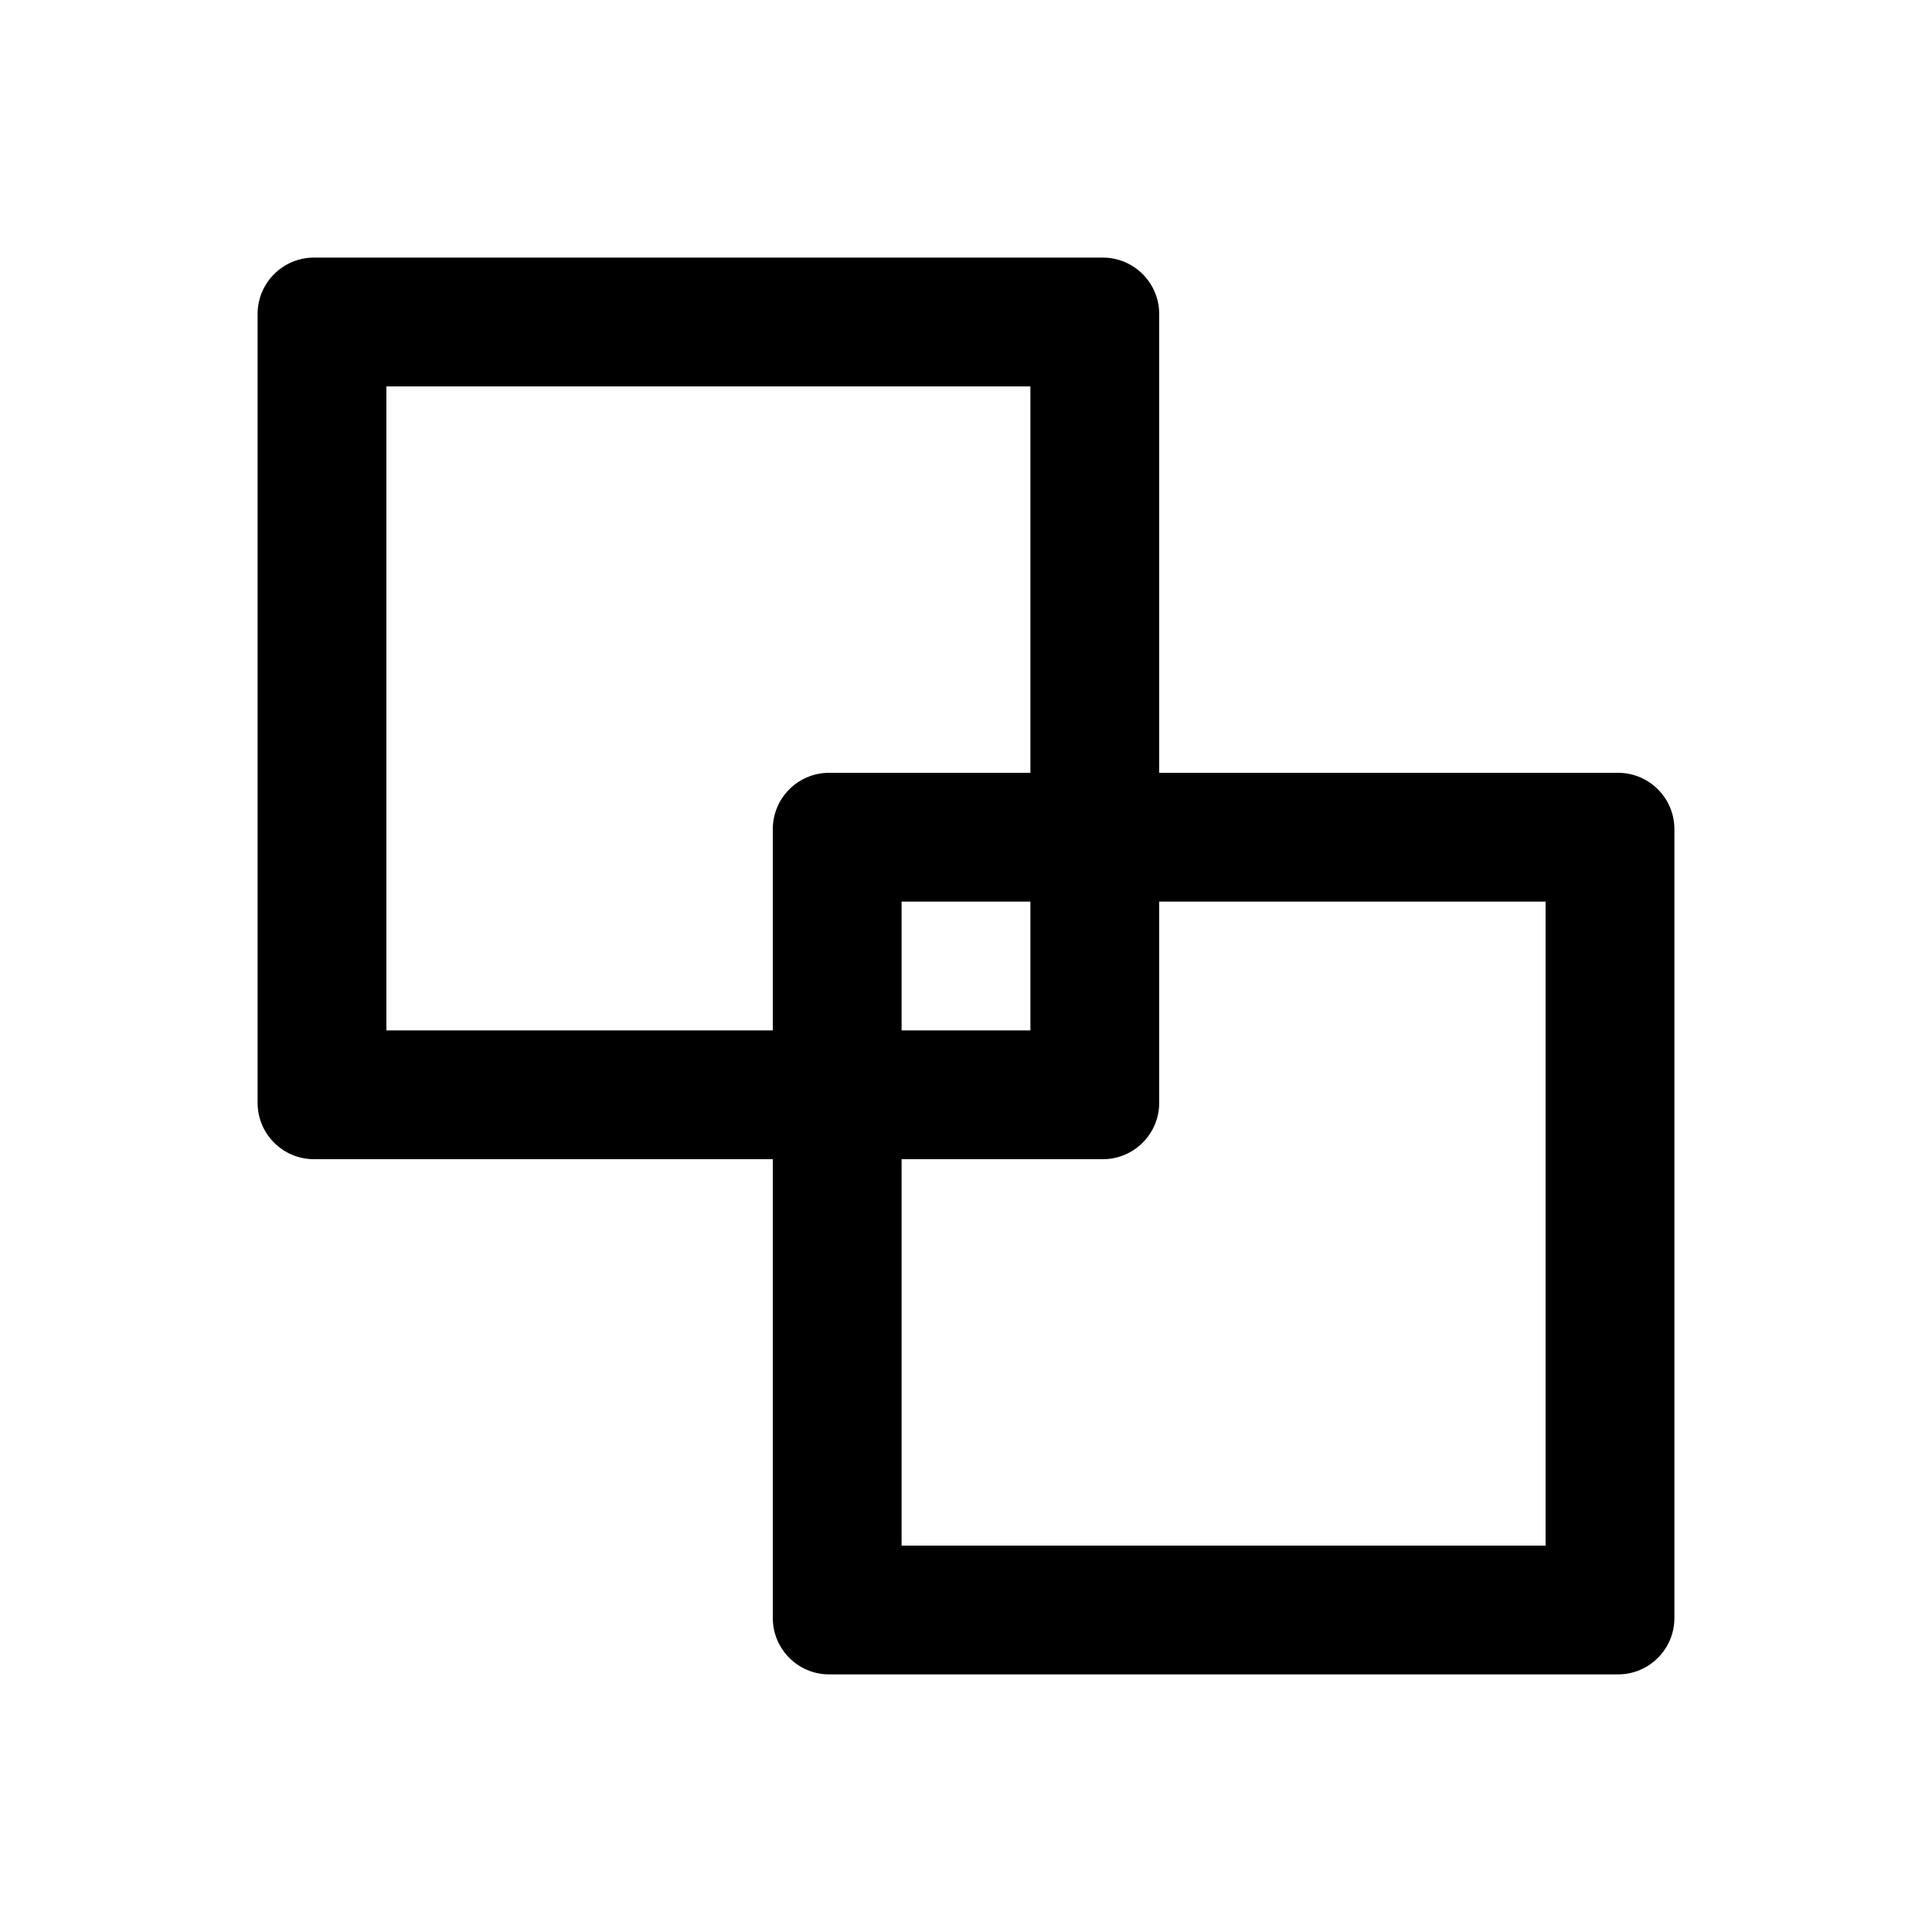 <?xml version="1.0" encoding="utf-8"?>
<svg width="15px" height="15px" viewBox="0 0 15 15" version="1.1" xmlns:xlink="http://www.w3.org/1999/xlink" xmlns="http://www.w3.org/2000/svg">
  <defs>
    <rect width="15" height="15" id="artboard_1" />
    <clipPath id="clip_1">
      <use xlink:href="#artboard_1" clip-rule="evenodd" />
    </clipPath>
  </defs>
  <g id="icon--shape-difference" clip-path="url(#clip_1)">
    <path d="M8.562 2C8.804 2 9 2.196 9 2.438L9 6L12.562 6C12.804 6 13 6.196 13 6.438L13 12.562C13 12.804 12.804 13 12.562 13L6.438 13C6.196 13 6 12.804 6 12.562L6 9L2.438 9C2.196 9 2 8.804 2 8.562L2 2.438C2 2.196 2.196 2 2.438 2L8.562 2ZM12 7L9 7L9 8.562C9 8.804 8.804 9 8.562 9L7 9L7 12L12 12L12 7ZM8 3L3 3L3 8L6 8L6 6.438C6 6.196 6.196 6 6.438 6L8 6L8 3ZM8 7L7 7L7 8L8 8L8 7Z" id="Shape" fill="#000000" fill-rule="evenodd" stroke="none" artboard="b451be40-0df7-4d61-acde-363deb450b12" />
  </g>
</svg>